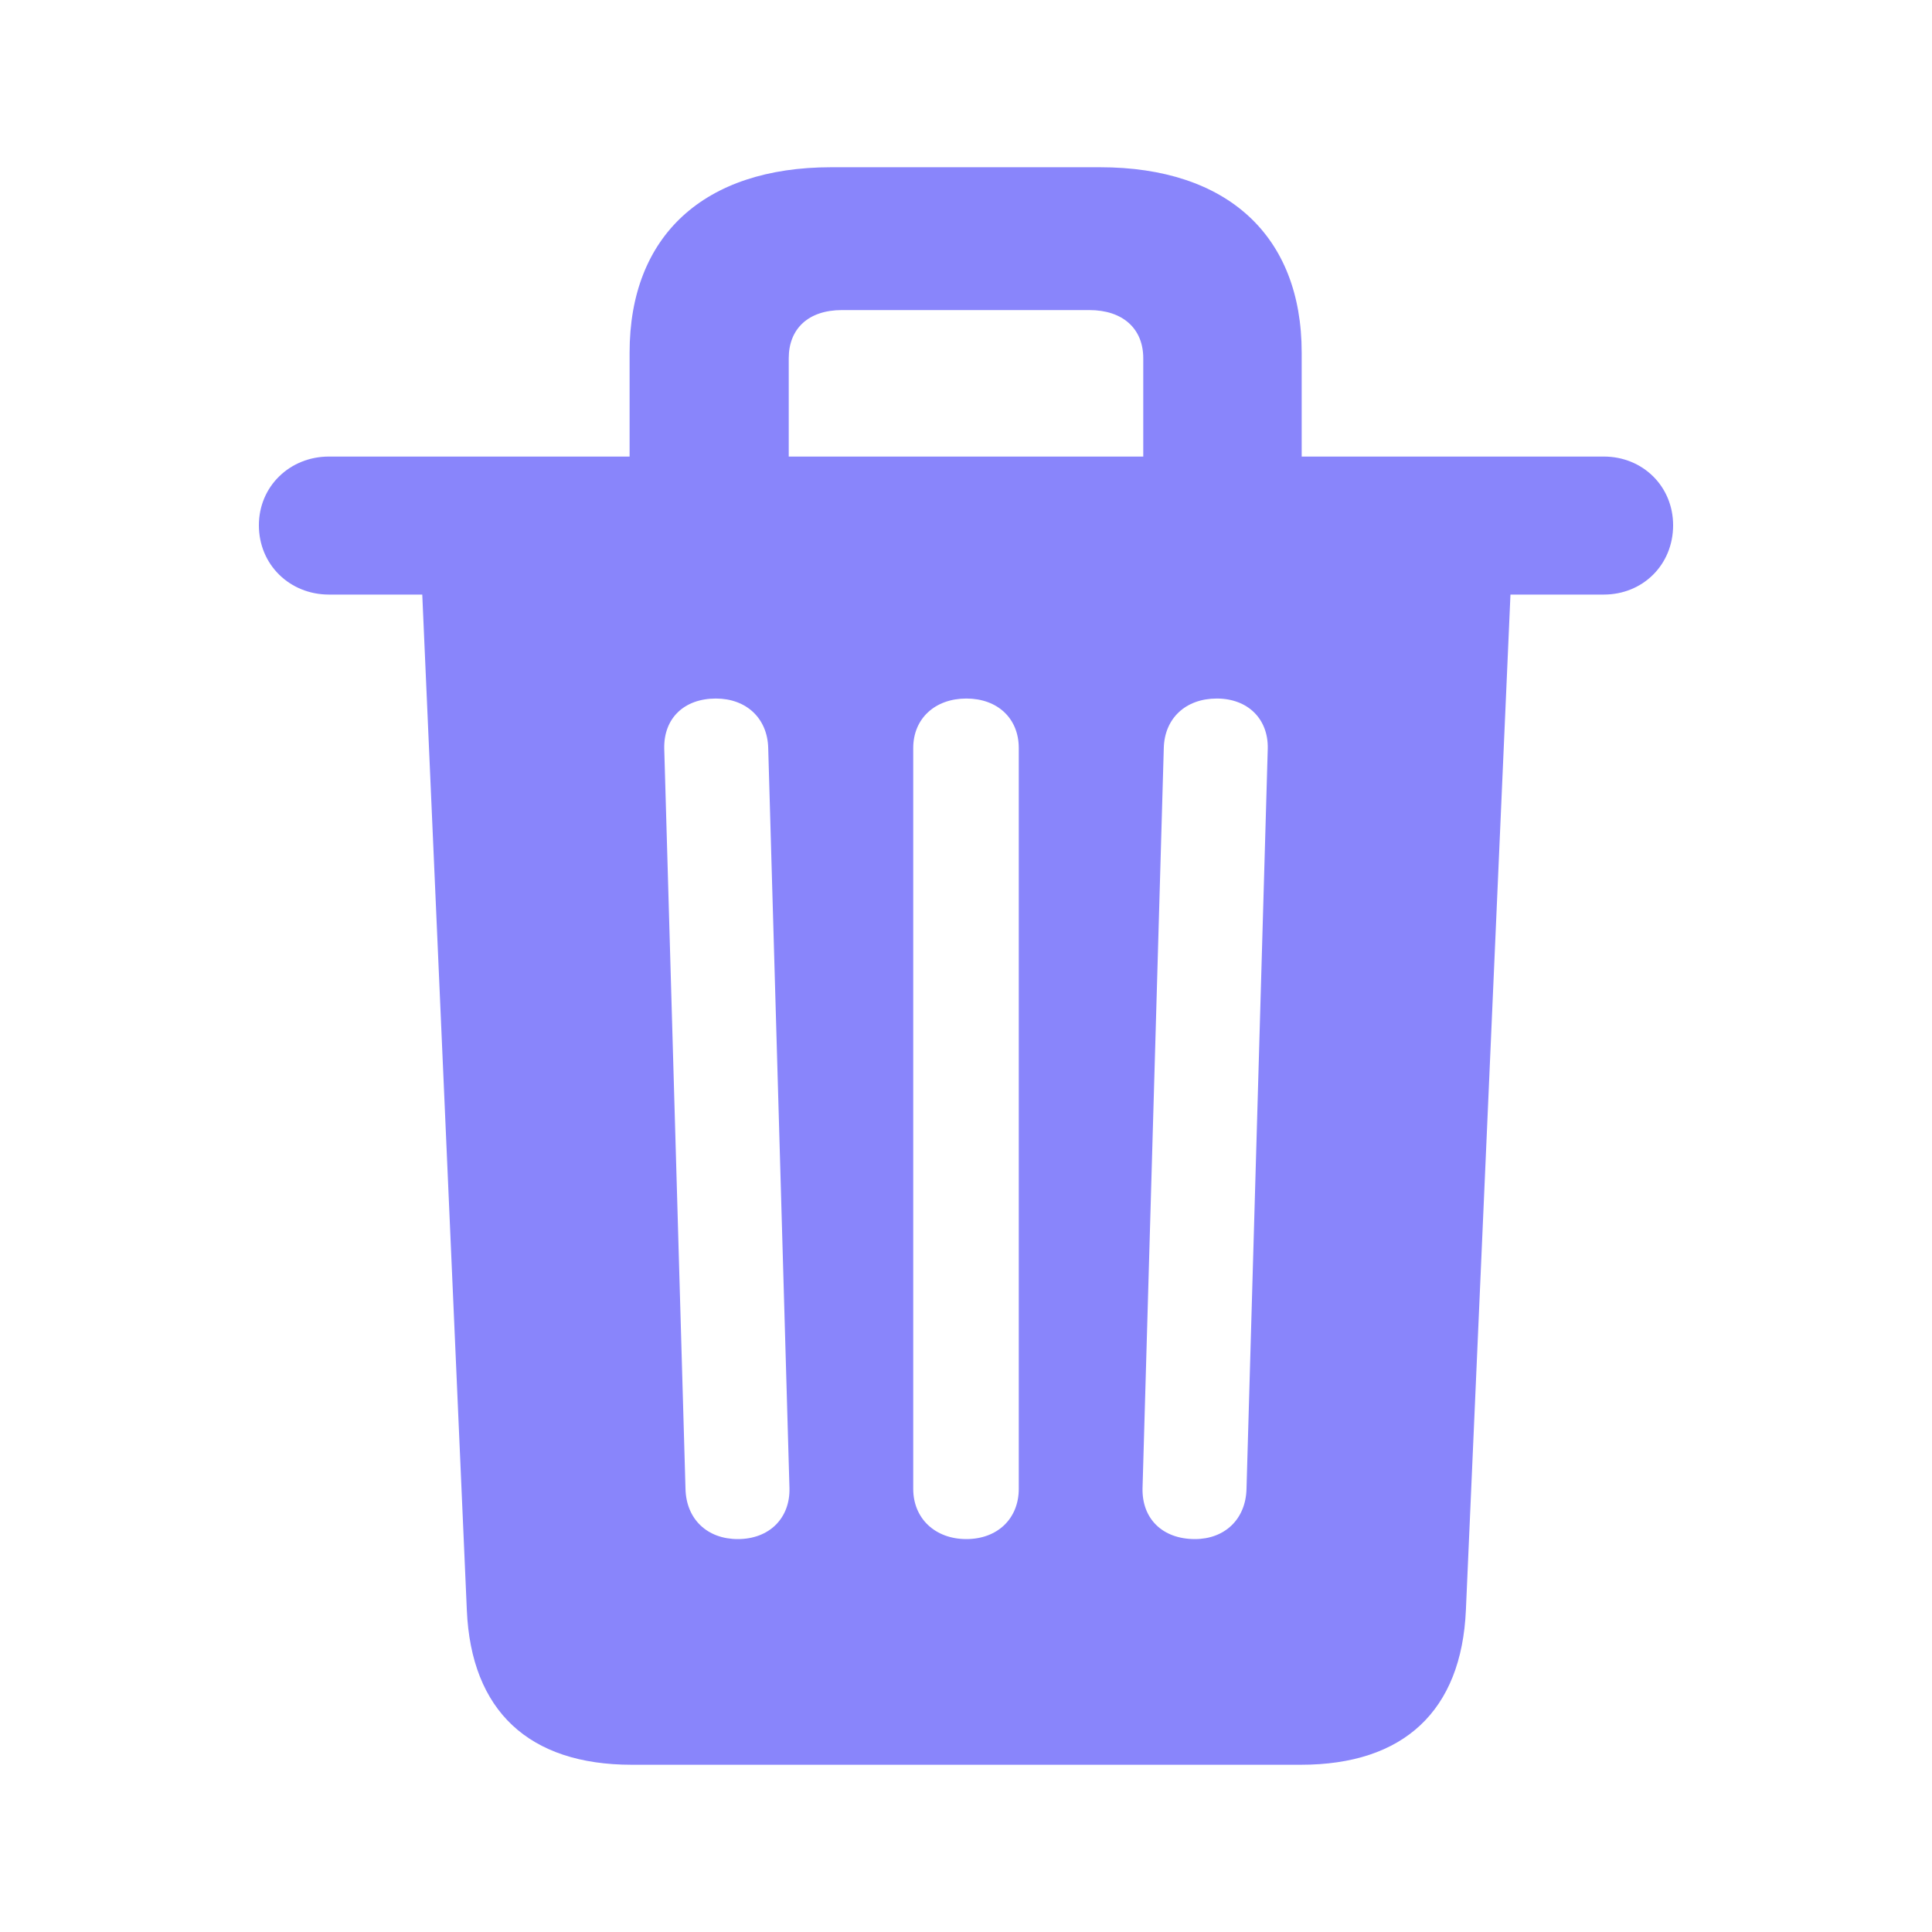<svg width="16" height="16" viewBox="0 0 16 16" fill="none" xmlns="http://www.w3.org/2000/svg">
<path d="M5.231 14.615H10.774C11.624 14.615 12.104 14.17 12.14 13.332L12.509 4.924H13.282C13.604 4.924 13.856 4.678 13.856 4.35C13.856 4.027 13.604 3.781 13.282 3.781H10.78V2.92C10.78 1.953 10.165 1.385 9.11 1.385H6.884C5.829 1.385 5.214 1.953 5.214 2.92V3.781H2.724C2.401 3.781 2.144 4.027 2.144 4.35C2.144 4.678 2.401 4.924 2.724 4.924H3.497L3.866 13.332C3.901 14.17 4.382 14.615 5.231 14.615ZM6.532 2.967C6.532 2.721 6.696 2.568 6.972 2.568H9.022C9.298 2.568 9.468 2.721 9.468 2.967V3.781H6.532V2.967ZM6.11 12.746C5.858 12.746 5.683 12.582 5.677 12.33L5.501 6.201C5.495 5.949 5.665 5.785 5.929 5.785C6.181 5.785 6.356 5.949 6.362 6.195L6.538 12.324C6.544 12.57 6.374 12.746 6.11 12.746ZM8.003 12.746C7.745 12.746 7.563 12.576 7.563 12.33V6.195C7.563 5.949 7.745 5.785 8.003 5.785C8.261 5.785 8.437 5.949 8.437 6.195V12.33C8.437 12.576 8.261 12.746 8.003 12.746ZM9.896 12.746C9.626 12.746 9.456 12.576 9.462 12.324L9.638 6.195C9.644 5.949 9.819 5.785 10.077 5.785C10.335 5.785 10.505 5.955 10.499 6.201L10.323 12.33C10.317 12.582 10.142 12.746 9.896 12.746Z" fill="#8985FB"/>
</svg>

